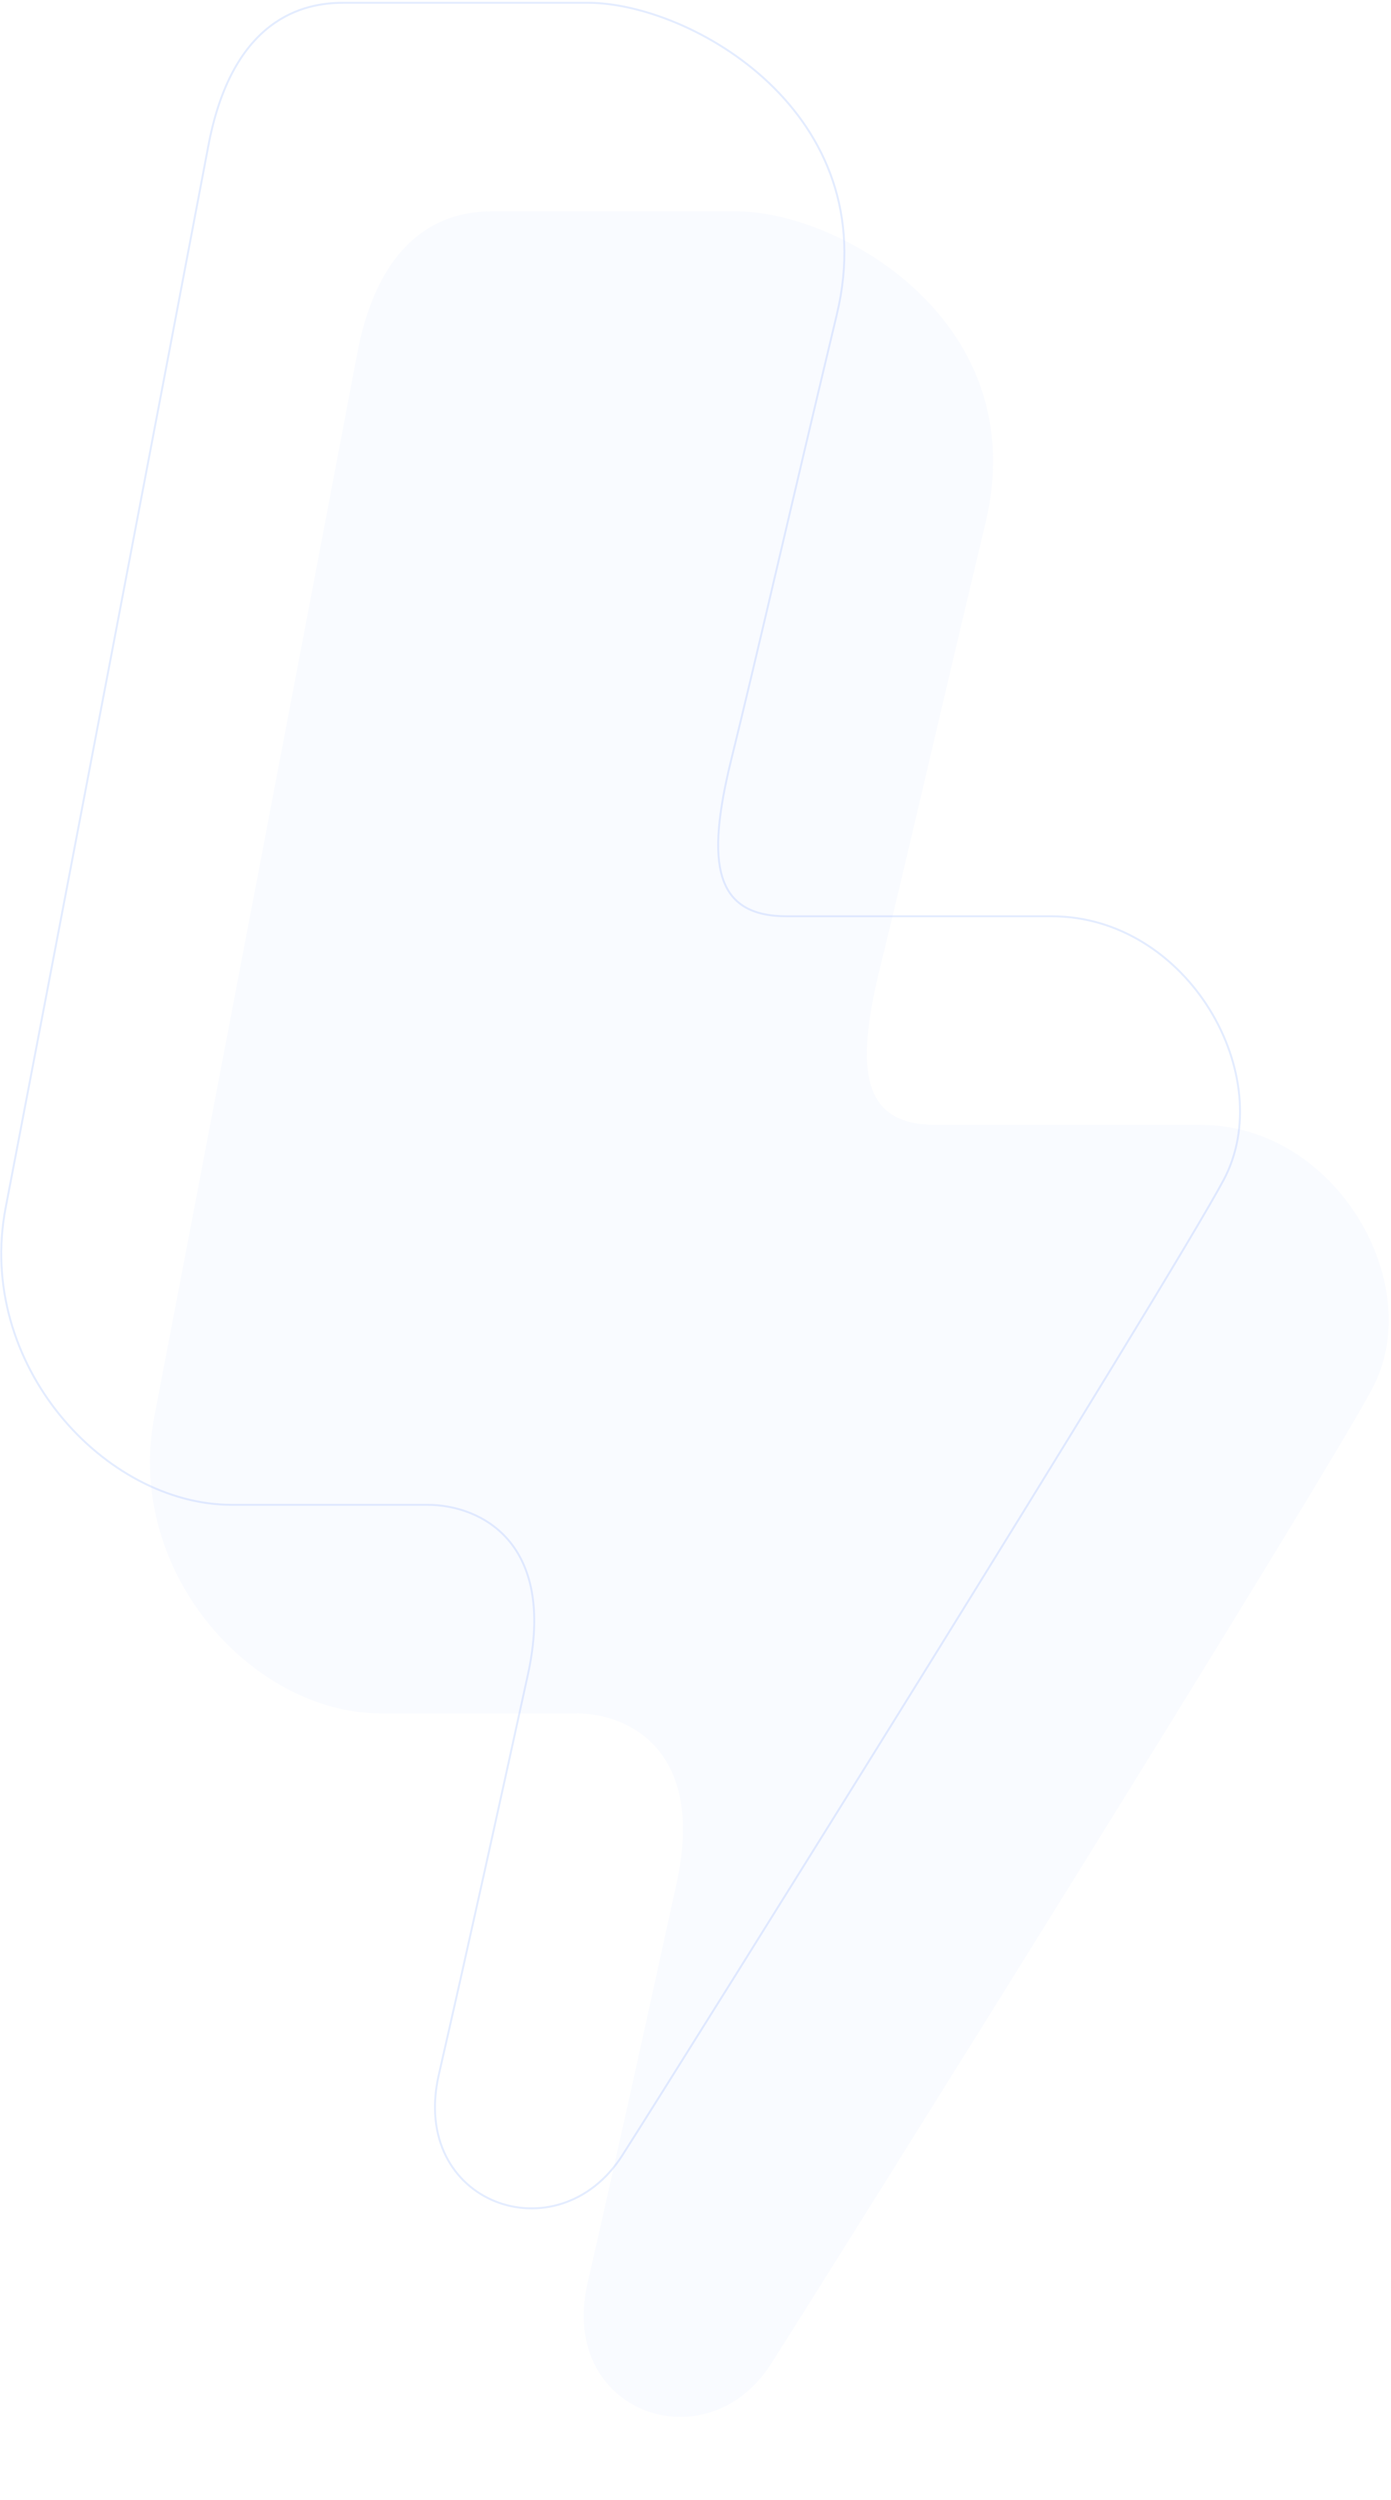 <svg width="502" height="902" viewBox="0 0 502 902" fill="none" xmlns="http://www.w3.org/2000/svg">
<g opacity="0.5">
<path opacity="0.06" fill-rule="evenodd" clip-rule="evenodd" d="M128.869 127.778C119.575 177.016 66.602 454.372 55.718 510.93C44.835 567.487 91.48 618.182 137.277 618.182C183.073 618.182 189.127 618.182 207.924 618.182C226.721 618.182 254.705 631.386 244.172 679.473C233.638 727.56 222.746 777.029 212.039 823.753C201.331 870.477 254.991 889.317 278.256 852.89C301.522 816.464 475.232 538.442 495.222 501.052C515.212 463.663 482.469 405.844 433.185 405.844C383.9 405.844 363.507 405.844 337.655 405.844C311.803 405.844 308.175 387.387 317.558 349.366C326.94 311.346 338.222 261.612 355.666 188.725C373.111 115.839 302.815 76.249 265.775 76.249C228.735 76.249 188.909 76.249 177.929 76.249C166.949 76.249 138.163 78.541 128.869 127.778Z" fill="#457EFF"/>
<path opacity="0.3" fill-rule="evenodd" clip-rule="evenodd" d="M75.204 52.53C65.91 101.767 12.937 379.123 2.053 435.681C-8.83 492.238 37.815 542.933 83.612 542.933C129.408 542.933 135.461 542.933 154.259 542.933C173.056 542.933 201.04 556.137 190.506 604.224C179.973 652.311 169.08 701.78 158.373 748.504C147.666 795.228 201.325 814.068 224.591 777.642C247.857 741.215 421.567 463.193 441.557 425.804C461.546 388.414 428.804 330.595 379.519 330.595C330.235 330.595 309.841 330.595 283.99 330.595C258.138 330.595 254.51 312.138 263.892 274.118C273.275 236.097 284.557 186.363 302.001 113.477C319.446 40.591 249.149 1 212.109 1C175.07 1 135.244 1 124.264 1C113.284 1 84.498 3.292 75.204 52.53Z" stroke="#457EFF" stroke-width="0.7"/>
</g>
</svg>
